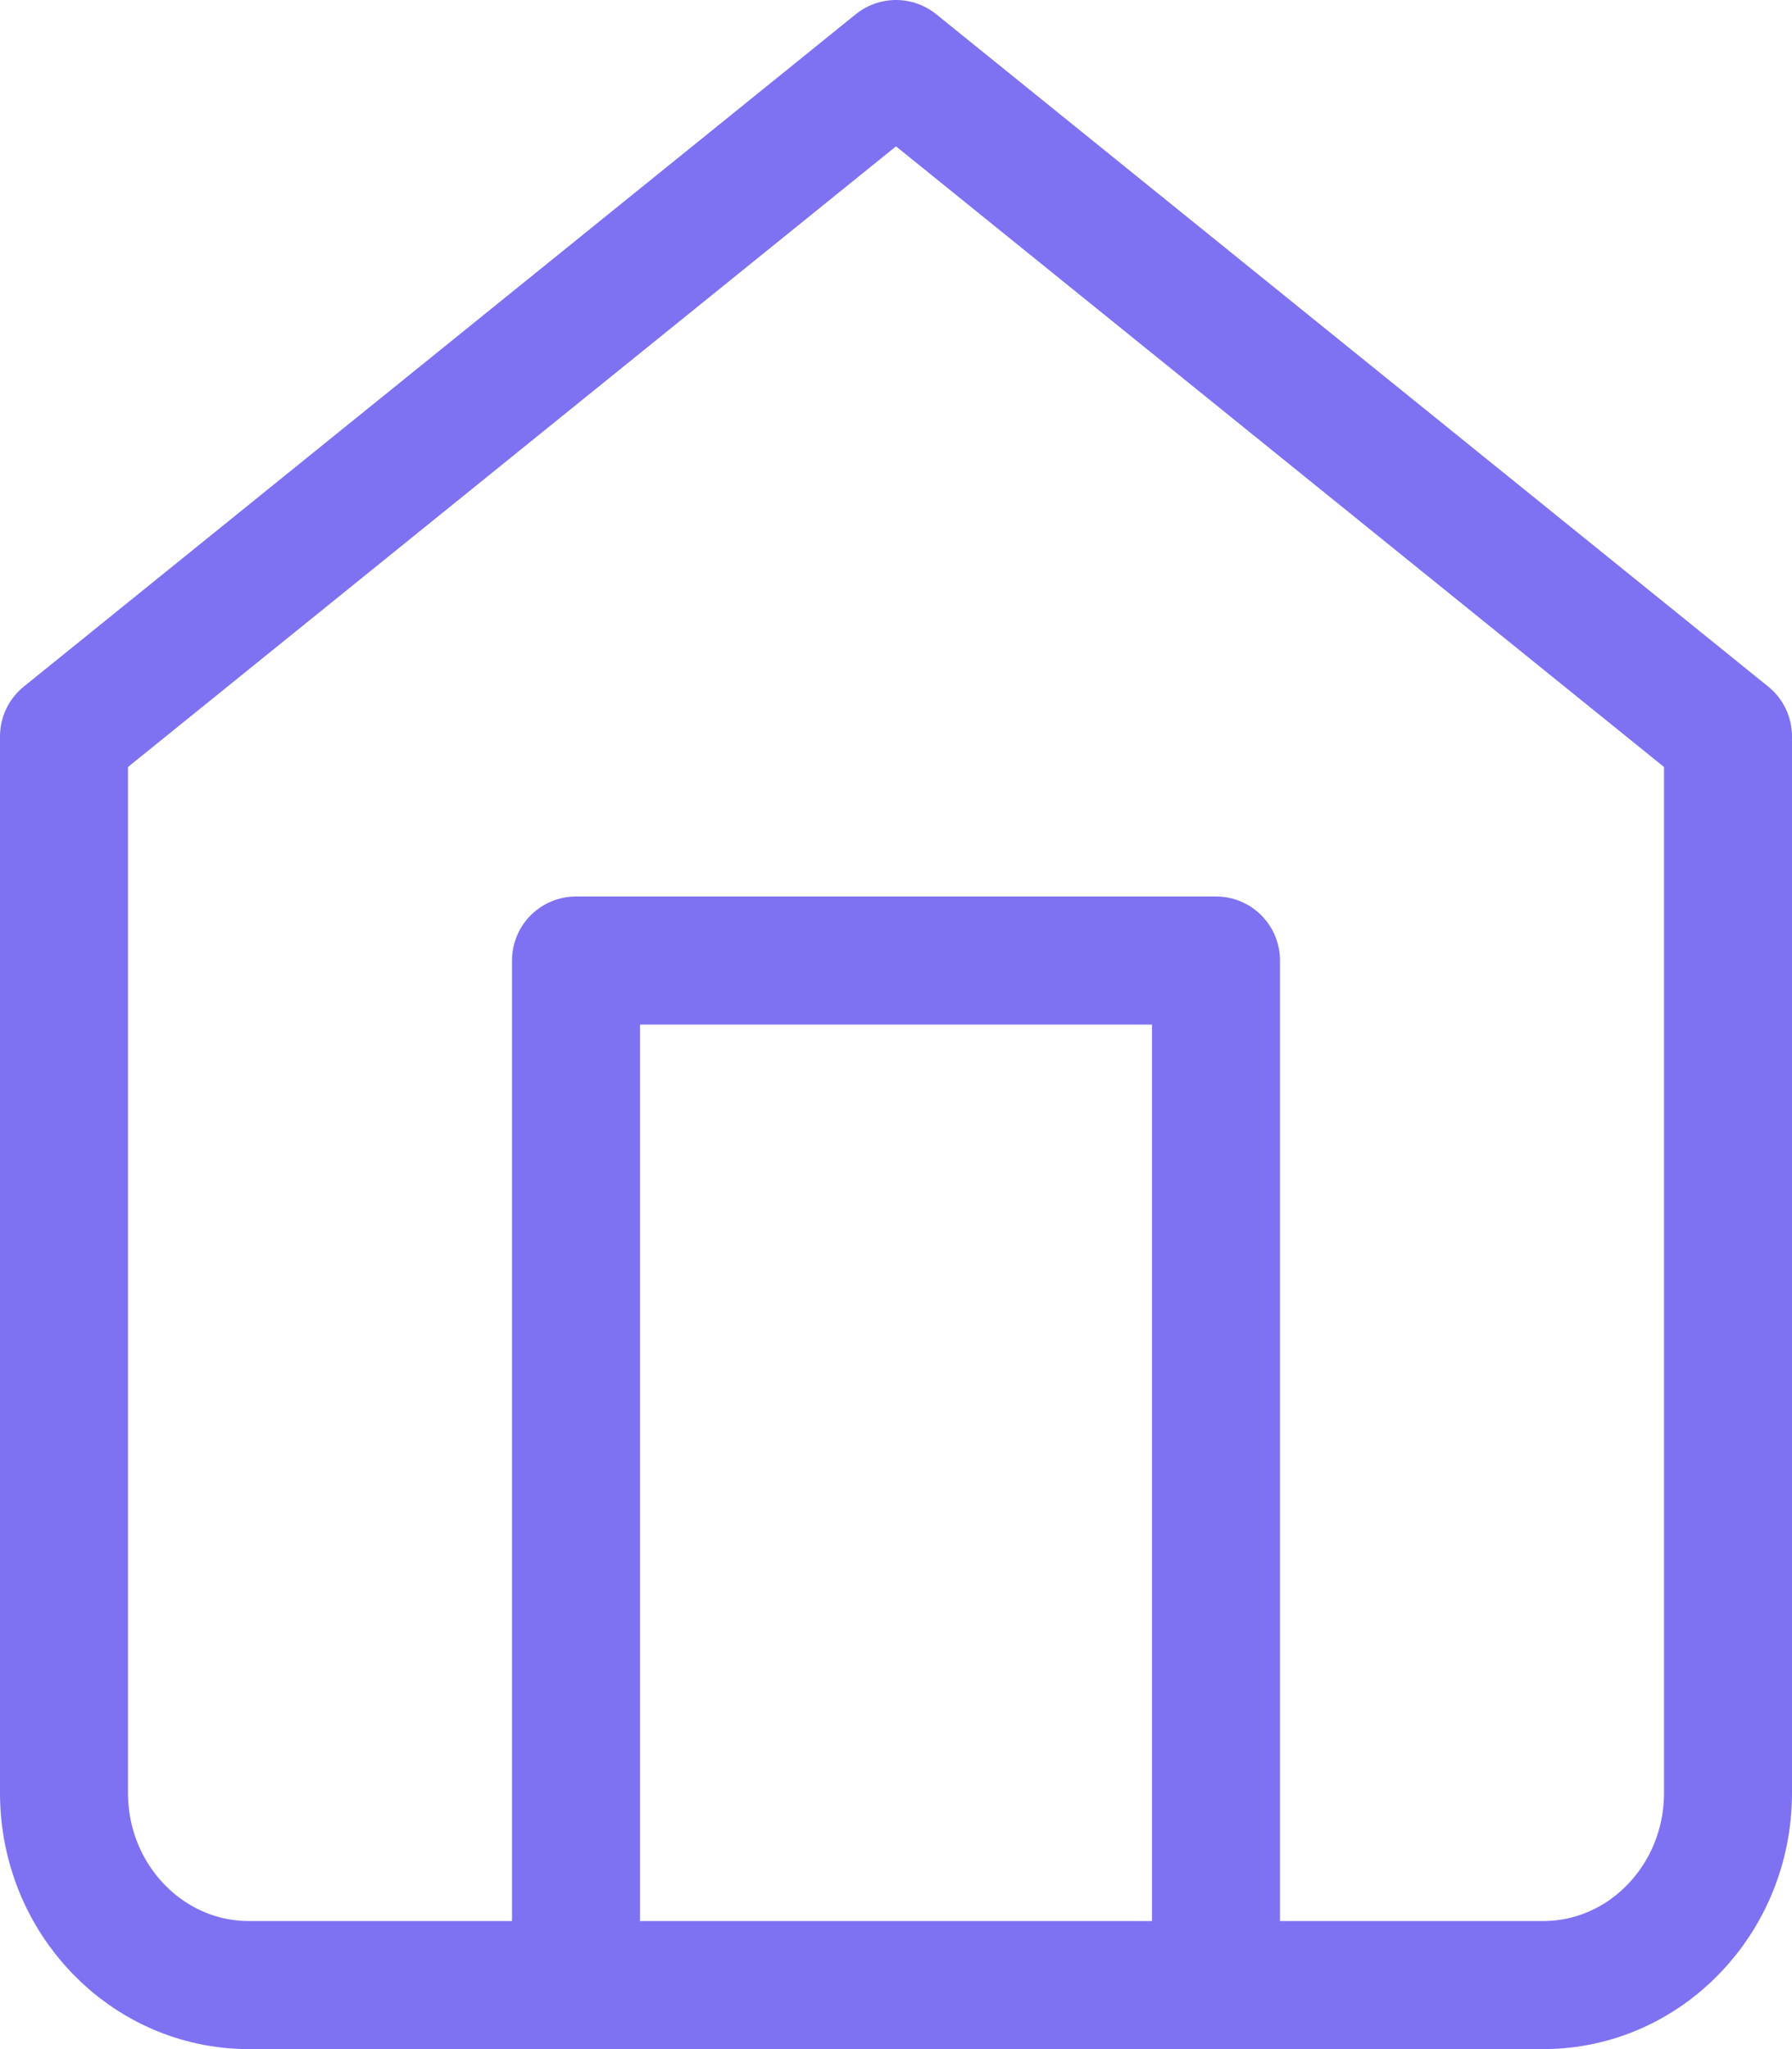 <svg width="14" height="16" viewBox="0 0 14 16" fill="none" xmlns="http://www.w3.org/2000/svg">
<path fill-rule="evenodd" clip-rule="evenodd" d="M0.5 5.75L7 0.5L13.5 5.75V14C13.5 14.828 12.853 15.5 12.056 15.5H1.944C1.147 15.5 0.5 14.828 0.5 14V5.75Z" stroke="#7E72F2" stroke-linecap="round" stroke-linejoin="round"/>
<path d="M4.5 15.5V7.5H9.5V15.5" stroke="#7E72F2" stroke-linecap="round" stroke-linejoin="round"/>
</svg>
